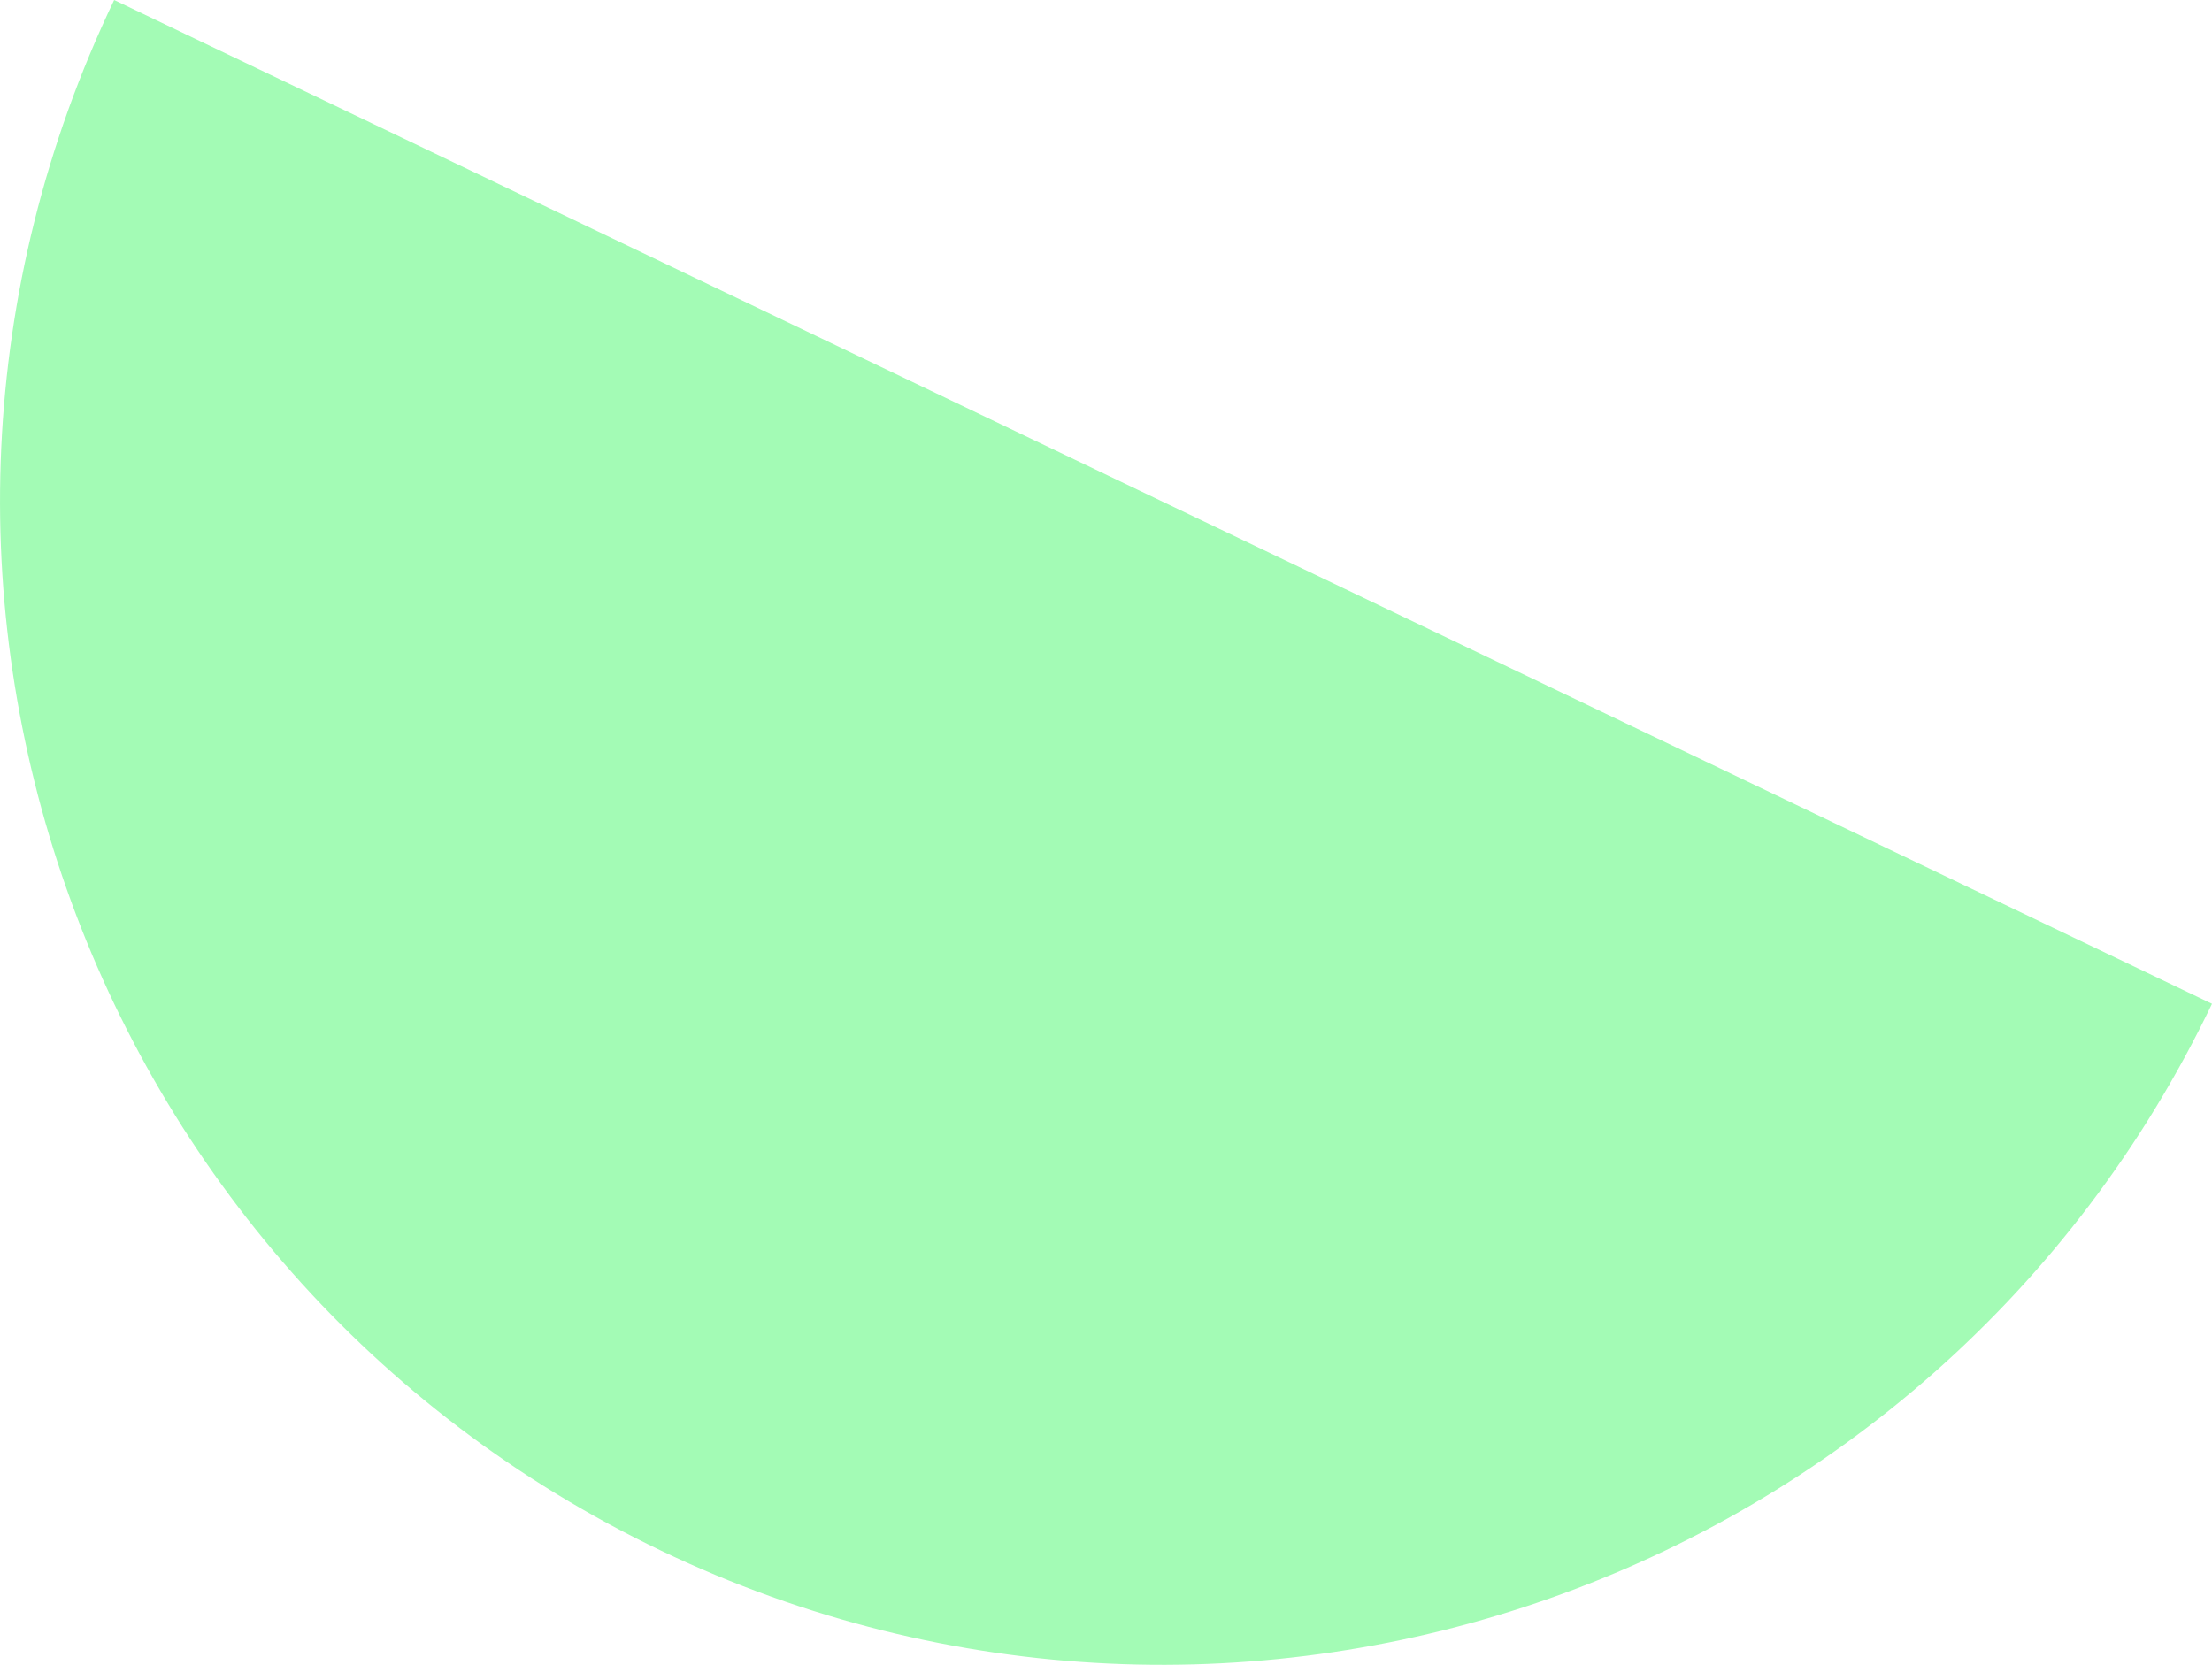 <?xml version="1.0" encoding="UTF-8"?><svg id="a" xmlns="http://www.w3.org/2000/svg" viewBox="0 0 148.62 111.87"><defs><style>.b{fill:#a3fbb5;}</style></defs><path class="b" d="M44.42,104.2c38.92,18.62,85.57,2.17,104.2-36.75L7.67,0C-10.95,38.92,5.5,85.57,44.42,104.2Z"/></svg>